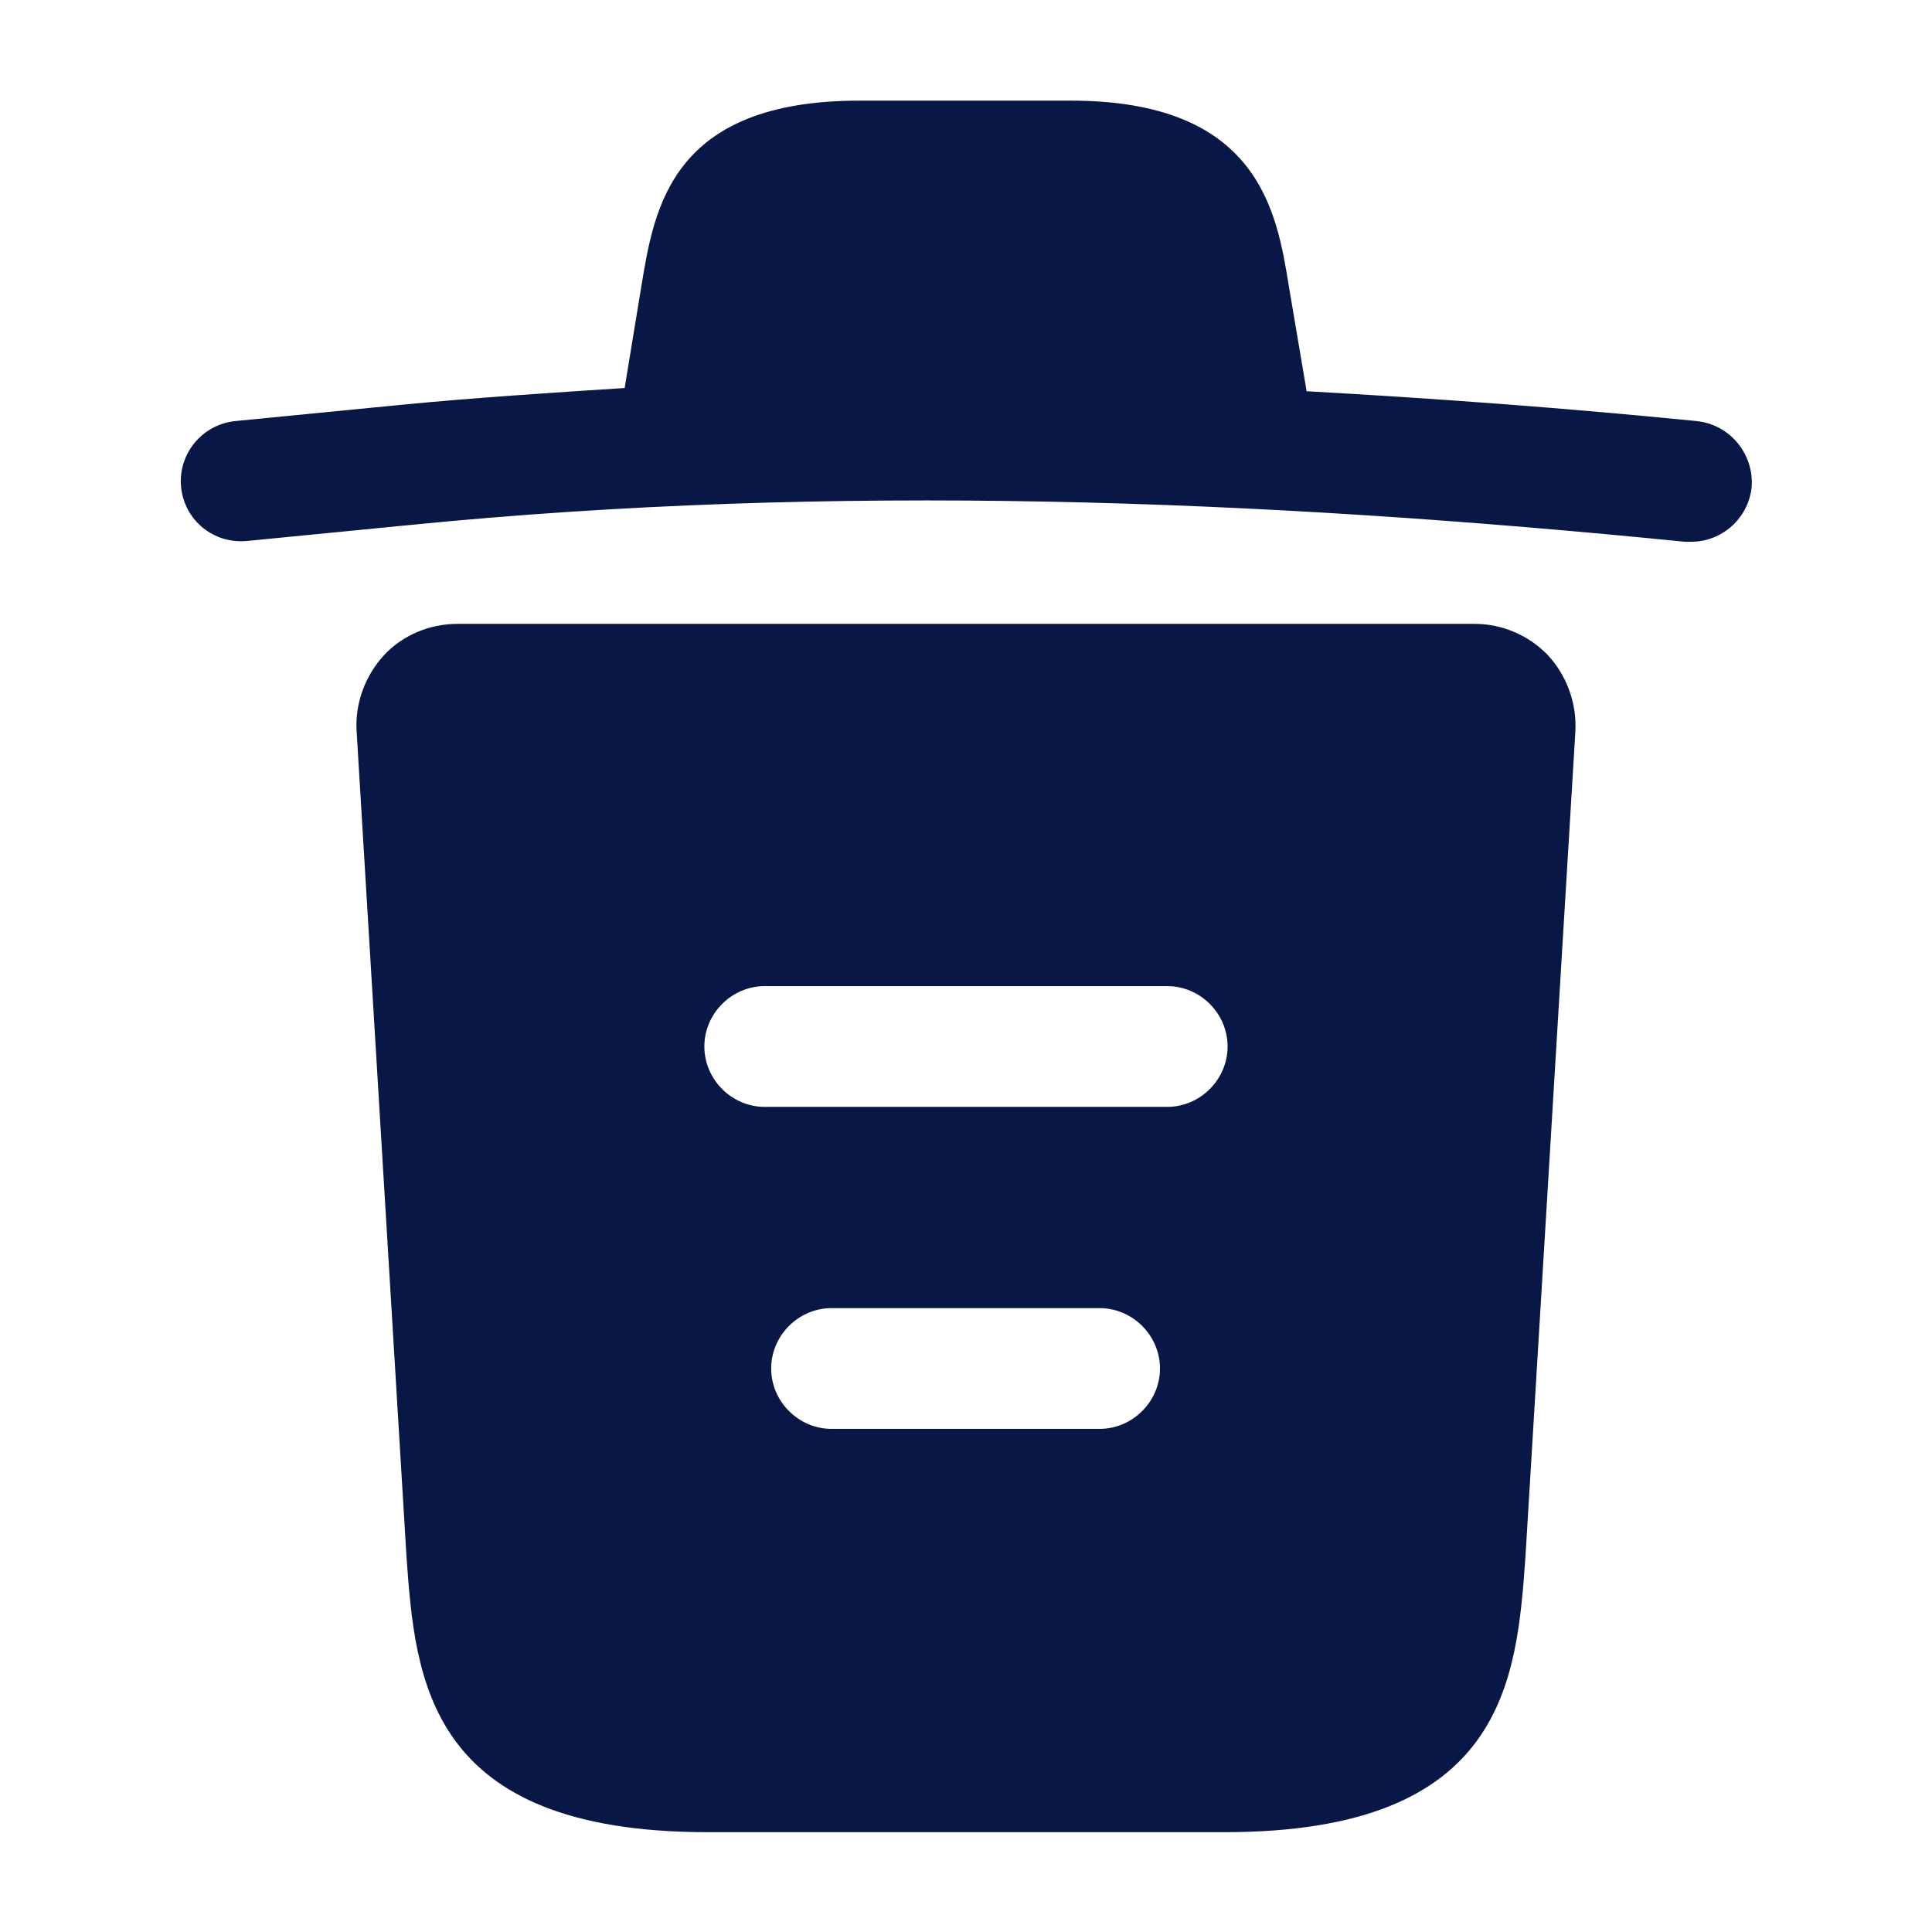 <svg width="800" height="800" viewBox="0 0 800 800" fill="none" xmlns="http://www.w3.org/2000/svg">
<path d="M702.324 174.334C648.657 169 594.99 165 540.99 162V161.667L533.657 118.334C528.657 87.667 521.324 41.667 443.324 41.667H355.99C278.323 41.667 270.989 85.667 265.656 118L258.656 160.667C227.656 162.667 196.656 164.667 165.656 167.667L97.656 174.334C83.656 175.667 73.656 188 74.989 201.667C76.323 215.334 88.323 225.334 102.323 224L170.323 217.334C344.99 200 520.99 206.667 697.657 224.334C698.657 224.334 699.324 224.334 700.324 224.334C712.99 224.334 723.99 214.667 725.324 201.667C726.324 188 716.324 175.667 702.324 174.334Z" fill="#091747"/>
<path d="M640.99 271.333C632.99 263 621.99 258.333 610.656 258.333H189.325C177.991 258.333 166.658 263 158.991 271.333C151.325 279.666 146.991 291 147.658 302.666L168.325 644.666C171.991 695.333 176.658 758.666 292.991 758.666H506.99C623.323 758.666 627.993 695.666 631.656 644.666L652.323 303C652.99 291 648.656 279.666 640.99 271.333ZM455.323 591.666H344.323C330.658 591.666 319.325 580.333 319.325 566.666C319.325 553 330.658 541.666 344.323 541.666H455.323C468.99 541.666 480.323 553 480.323 566.666C480.323 580.333 468.99 591.666 455.323 591.666ZM483.323 458.333H316.658C302.991 458.333 291.658 447 291.658 433.333C291.658 419.666 302.991 408.333 316.658 408.333H483.323C496.99 408.333 508.323 419.666 508.323 433.333C508.323 447 496.99 458.333 483.323 458.333Z" fill="#091747"/>
</svg>
